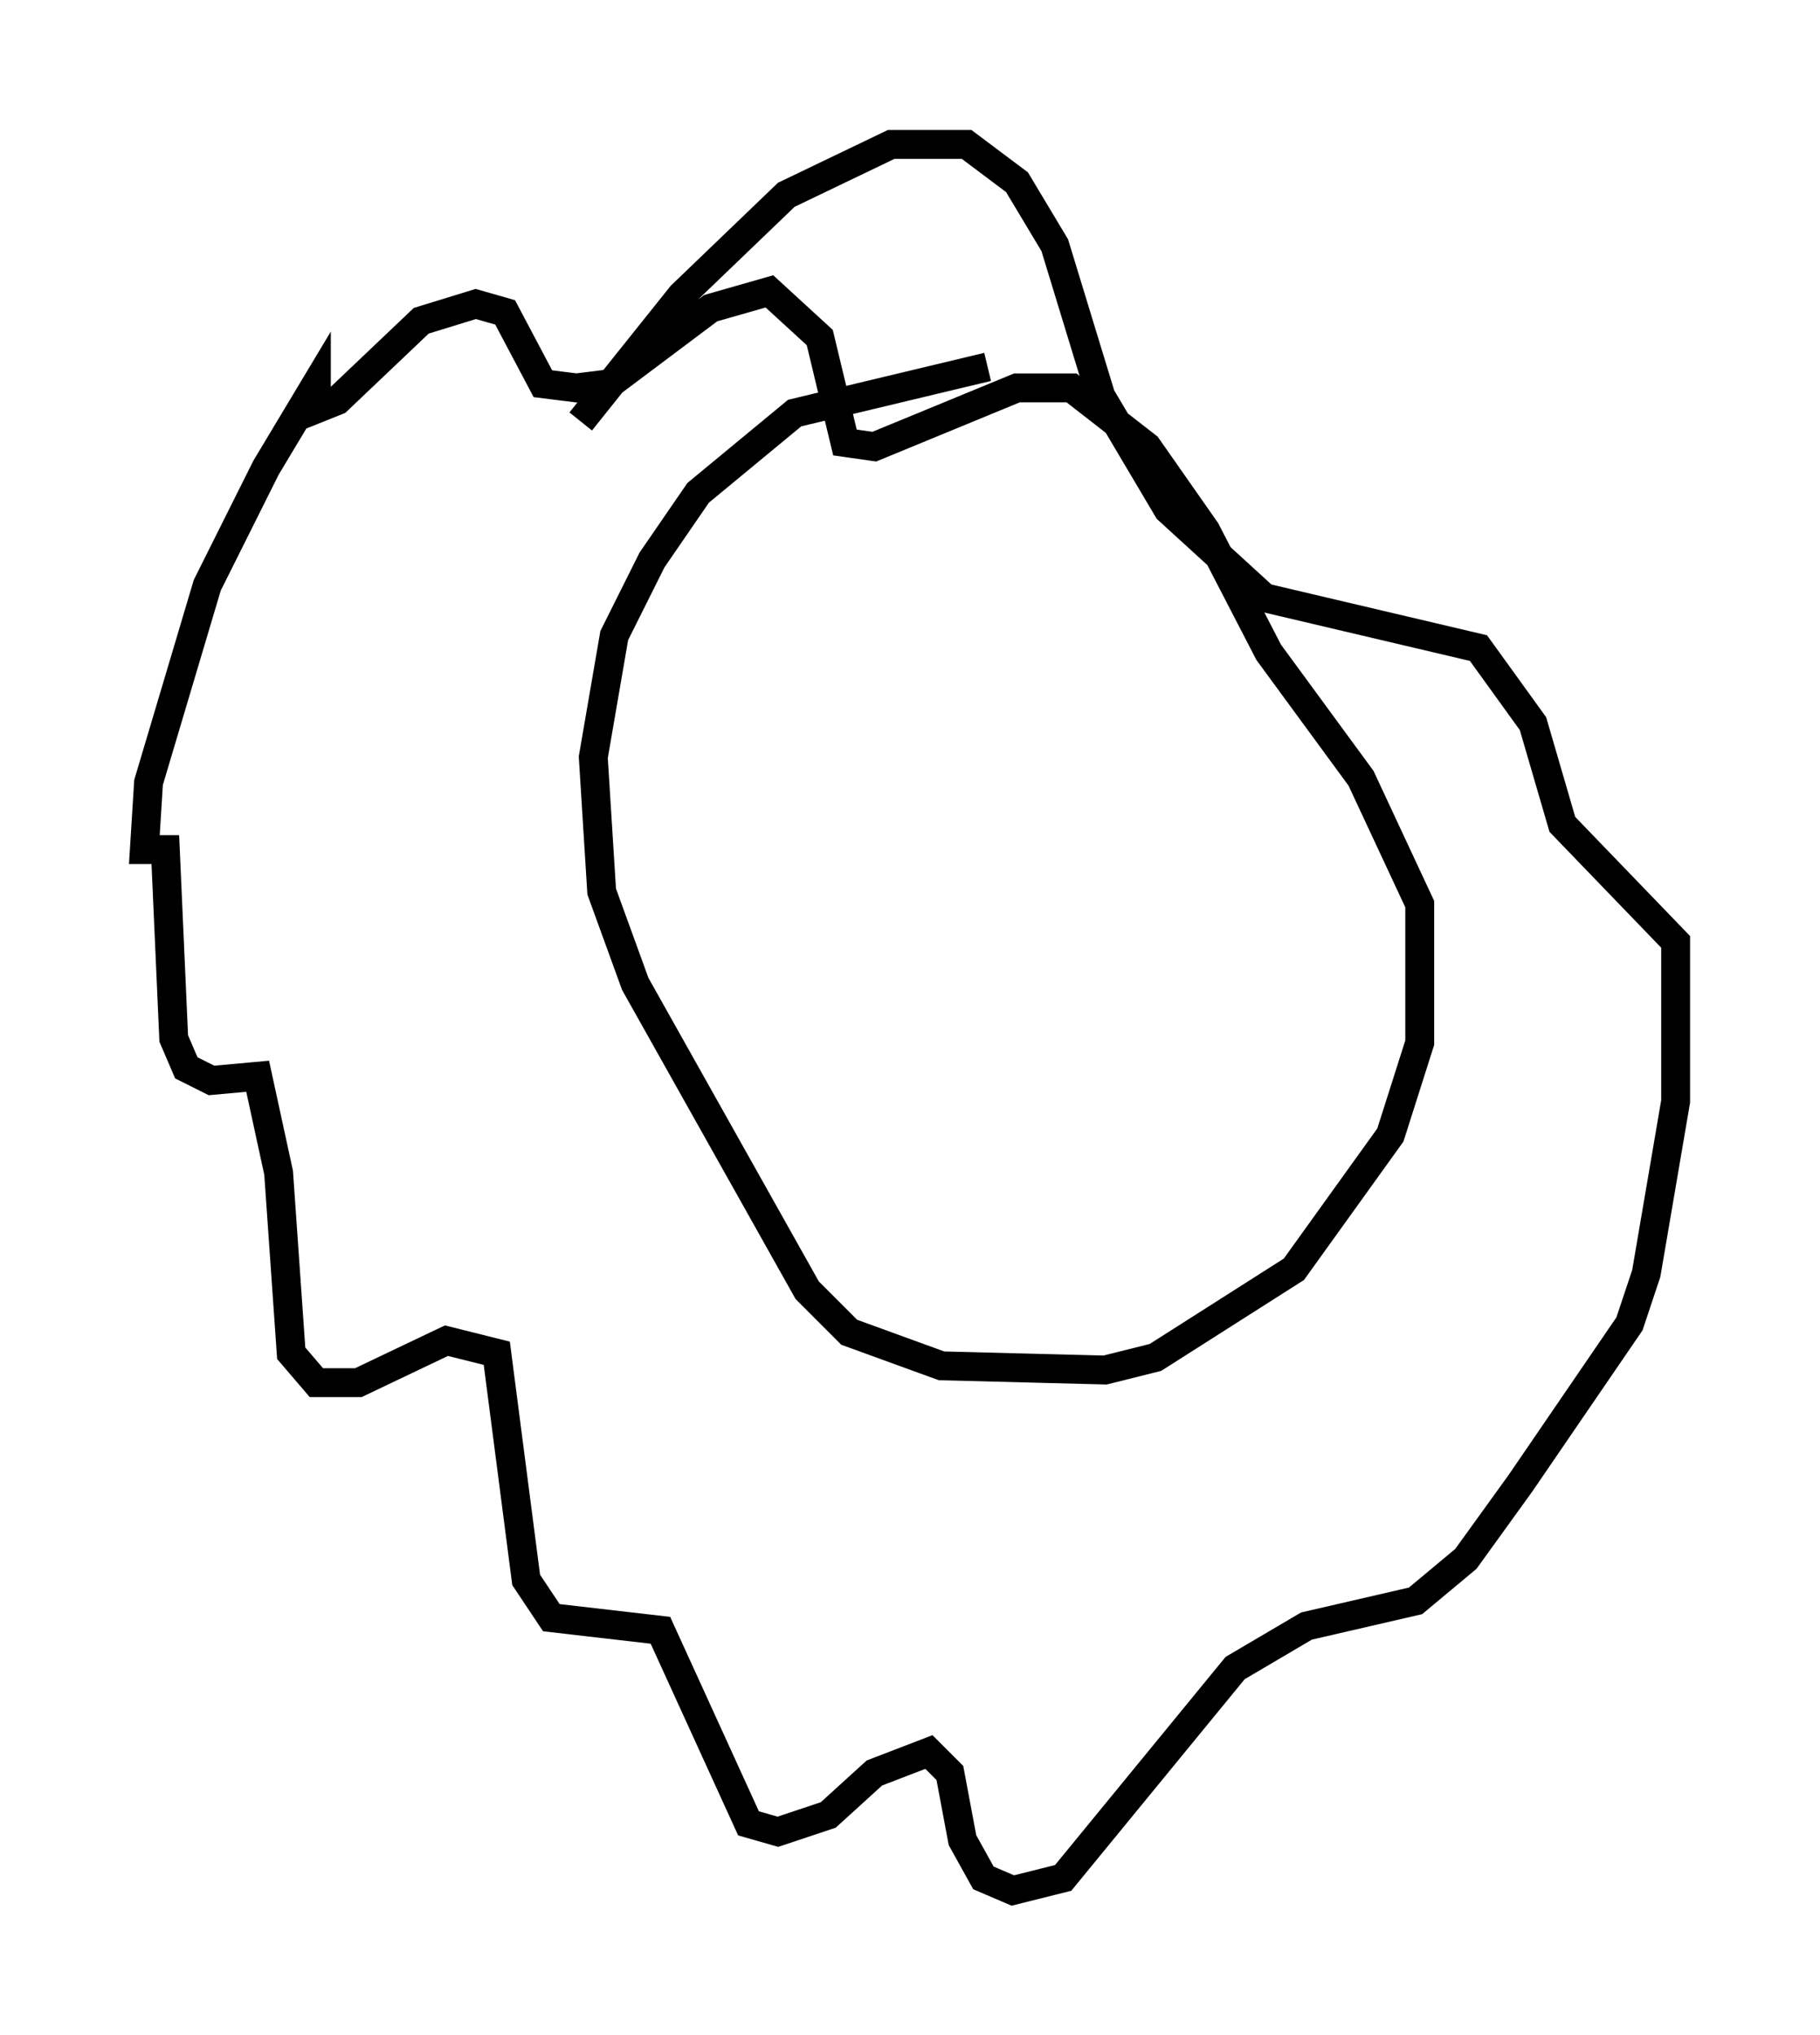 <?xml version="1.0" encoding="utf-8" ?>
<svg baseProfile="full" height="70.424" version="1.1" width="63.017" xmlns="http://www.w3.org/2000/svg" xmlns:ev="http://www.w3.org/2001/xml-events" xmlns:xlink="http://www.w3.org/1999/xlink"><defs /><rect fill="white" height="70.424" width="63.017" x="0" y="0" /><path d="M40.006, 13.134 m-5.81, -0.436 l-6.682, 1.598 -3.341, 2.76 l-1.598, 2.324 -1.307, 2.615 l-0.726, 4.212 0.291, 4.648 l1.162, 3.196 5.955, 10.603 l1.453, 1.453 3.196, 1.162 l5.665, 0.145 1.743, -0.436 l4.793, -3.05 3.341, -4.648 l1.017, -3.196 0.0, -4.793 l-2.034, -4.358 -3.196, -4.358 l-2.179, -4.212 -2.034, -2.905 l-2.615, -2.034 -1.888, 0.0 l-4.939, 2.034 -1.017, -0.145 l-0.872, -3.631 -1.743, -1.598 l-2.034, 0.581 -3.486, 2.615 l-1.162, 0.145 -1.162, -0.145 l-1.307, -2.469 -1.017, -0.291 l-1.888, 0.581 -2.905, 2.76 l-0.726, 0.291 0.0, -0.872 l-1.743, 2.905 -2.034, 4.067 l-2.034, 6.827 -0.145, 2.324 l0.726, 0.0 0.291, 6.536 l0.436, 1.017 0.872, 0.436 l1.598, -0.145 0.726, 3.341 l0.436, 6.246 0.872, 1.017 l1.453, 0.0 3.05, -1.453 l1.743, 0.436 1.017, 7.844 l0.872, 1.307 3.777, 0.436 l3.05, 6.682 1.017, 0.291 l1.743, -0.581 1.598, -1.453 l1.888, -0.726 0.726, 0.726 l0.436, 2.324 0.726, 1.307 l1.017, 0.436 1.743, -0.436 l5.955, -7.263 2.469, -1.453 l3.777, -0.872 1.743, -1.453 l1.888, -2.615 3.777, -5.52 l0.581, -1.743 1.017, -5.955 l0.0, -5.52 -3.922, -4.067 l-1.017, -3.486 -1.888, -2.615 l-7.408, -1.743 -3.341, -3.05 l-2.324, -3.922 -1.598, -5.229 l-1.307, -2.179 -1.743, -1.307 l-2.615, 0.0 -3.631, 1.743 l-3.631, 3.486 -3.486, 4.358 " fill="none" stroke="black" stroke-width="1" /></svg>